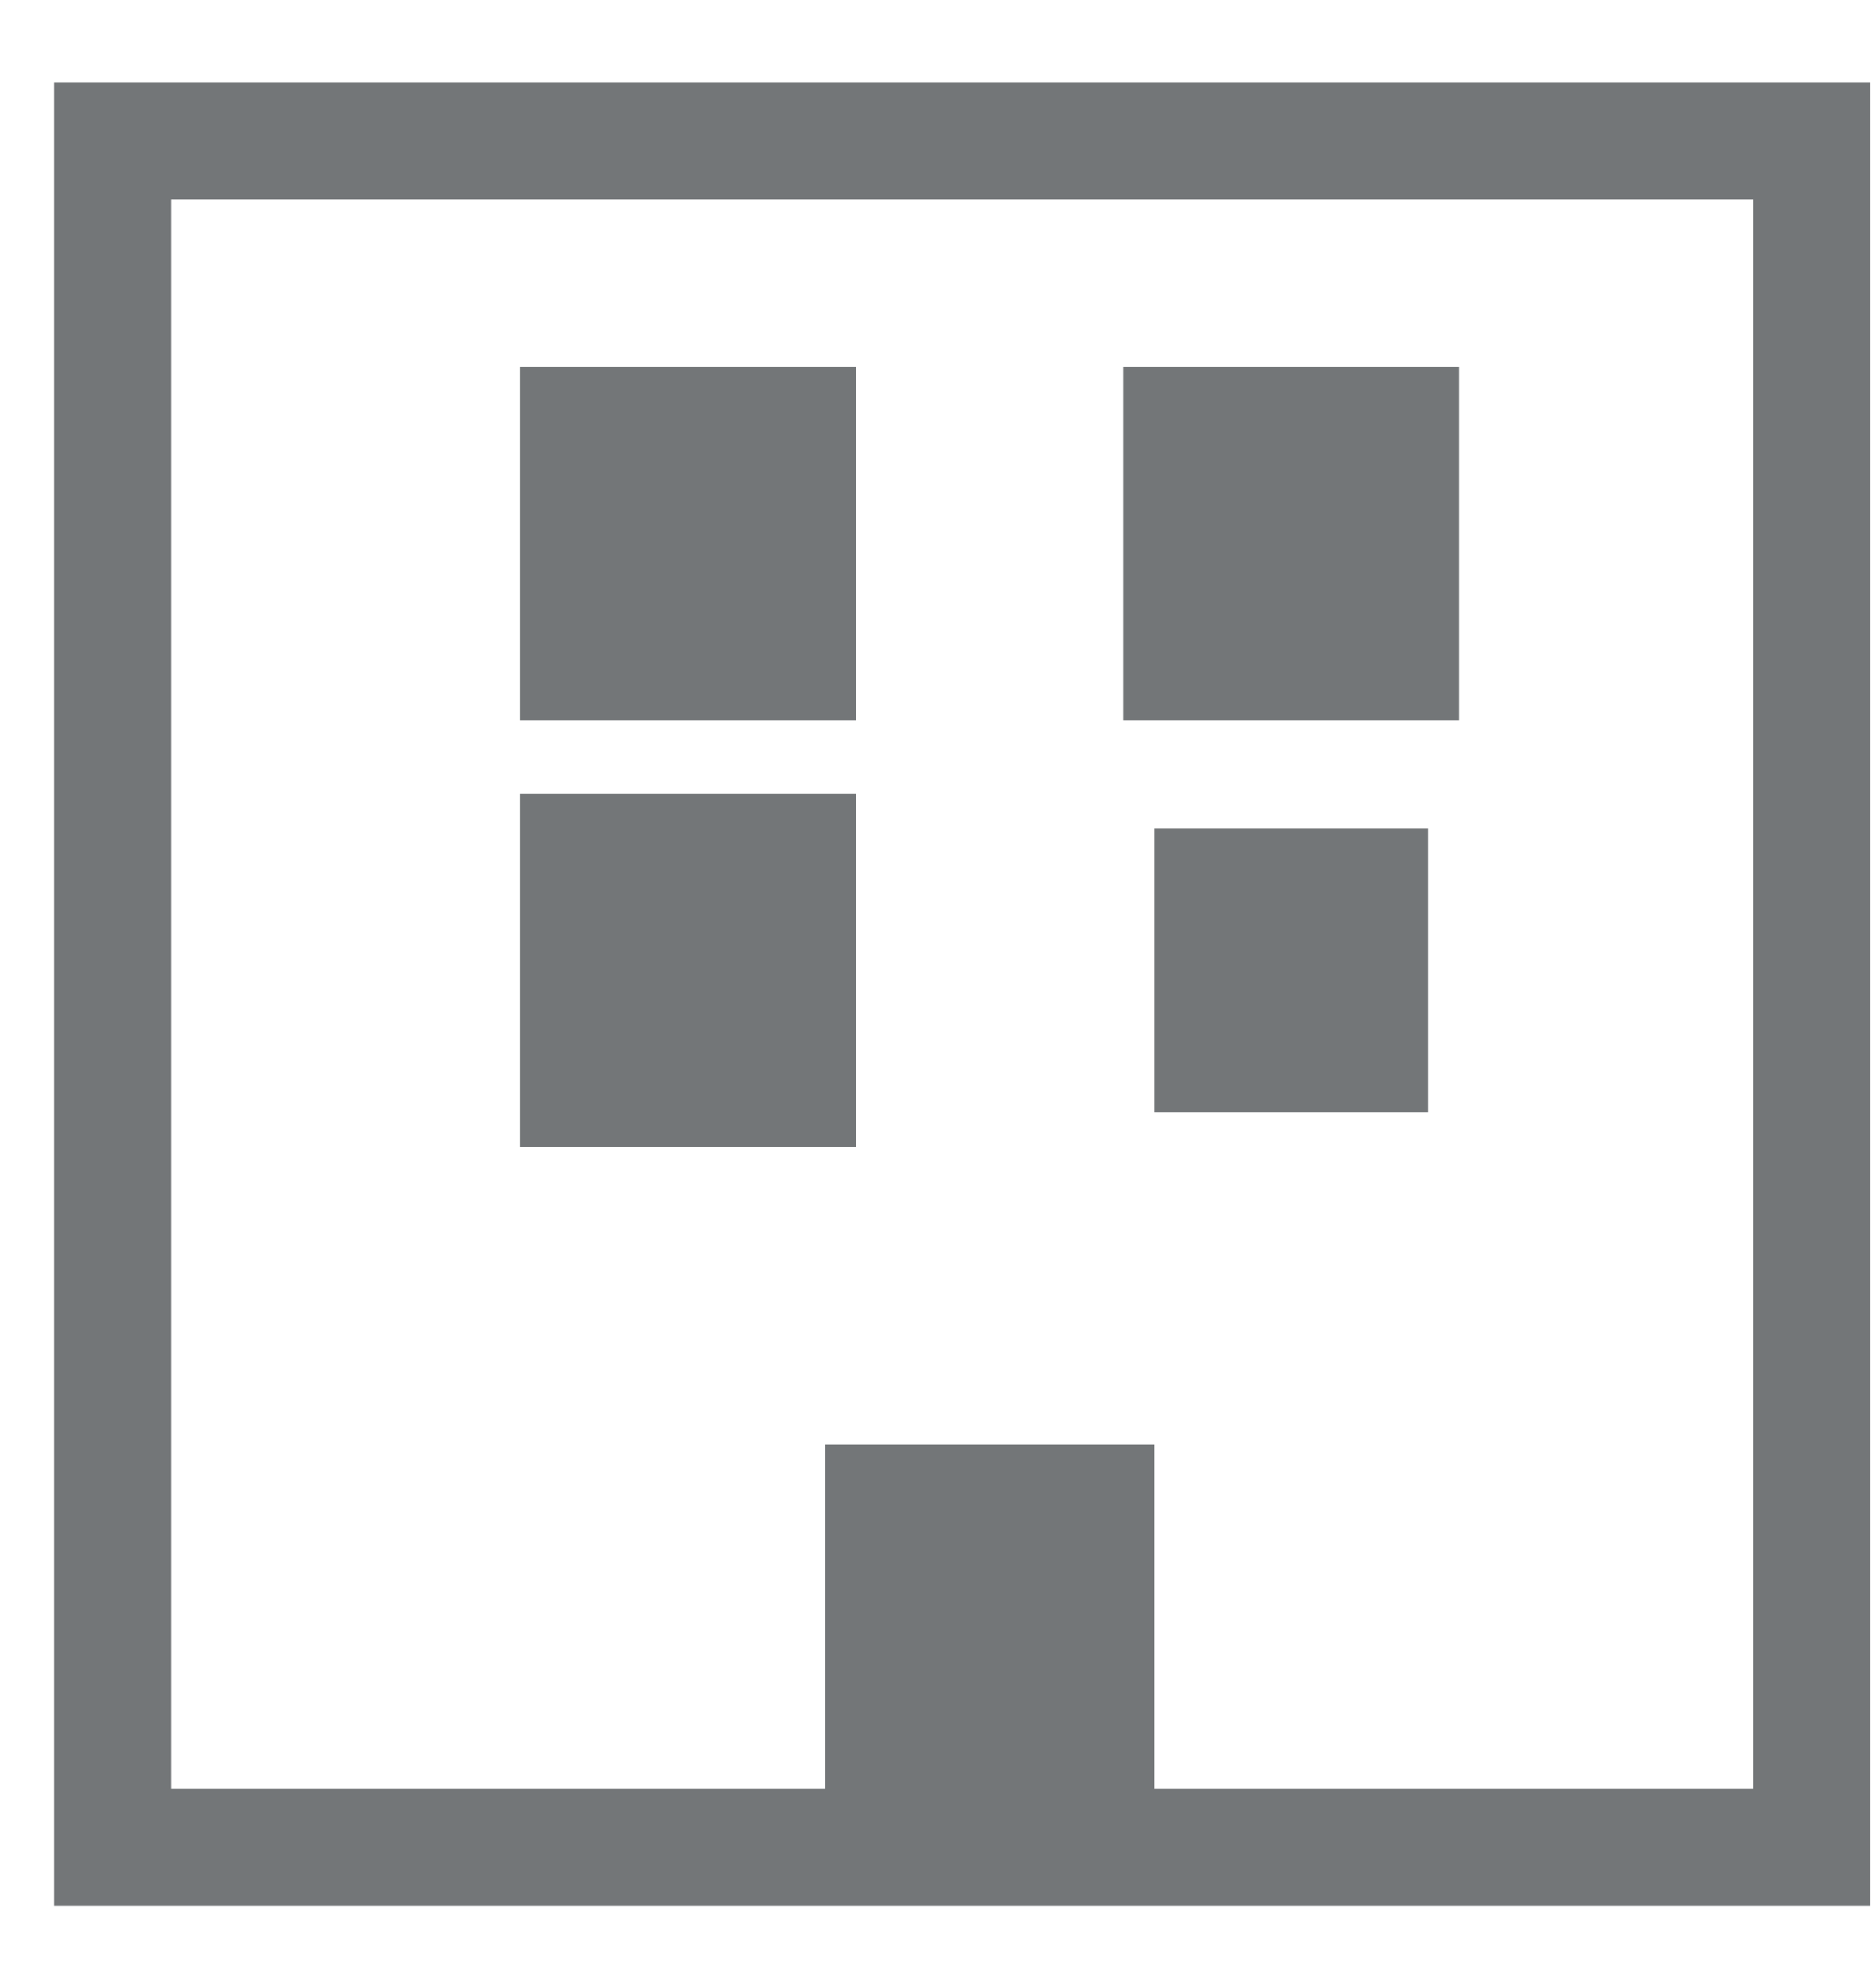 <svg width="16" height="17" viewBox="0 0 16 17" fill="none" xmlns="http://www.w3.org/2000/svg">
<path d="M12.213 7.081H9.869V9.513H12.213V7.081Z" fill="#737678"/>
<path d="M15.494 1.203H0.963V15.797H15.494V1.203Z" stroke="#737678"/>
<path d="M12.213 3.432H9.869V5.865H12.213V3.432Z" fill="#737678"/>
<path d="M11.978 3.635H10.103V5.662H11.978V3.635Z" stroke="#737678"/>
<path d="M7.057 7.081H4.713V9.513H7.057V7.081Z" fill="#737678"/>
<path d="M6.822 7.284H4.947V9.311H6.822V7.284Z" stroke="#737678"/>
<path d="M7.057 3.432H4.713V5.865H7.057V3.432Z" fill="#737678"/>
<path d="M6.822 3.635H4.947V5.662H6.822V3.635Z" stroke="#737678"/>
<path d="M9.869 12.351H7.057V15.595H9.869V12.351Z" fill="#737678"/>
</svg>
